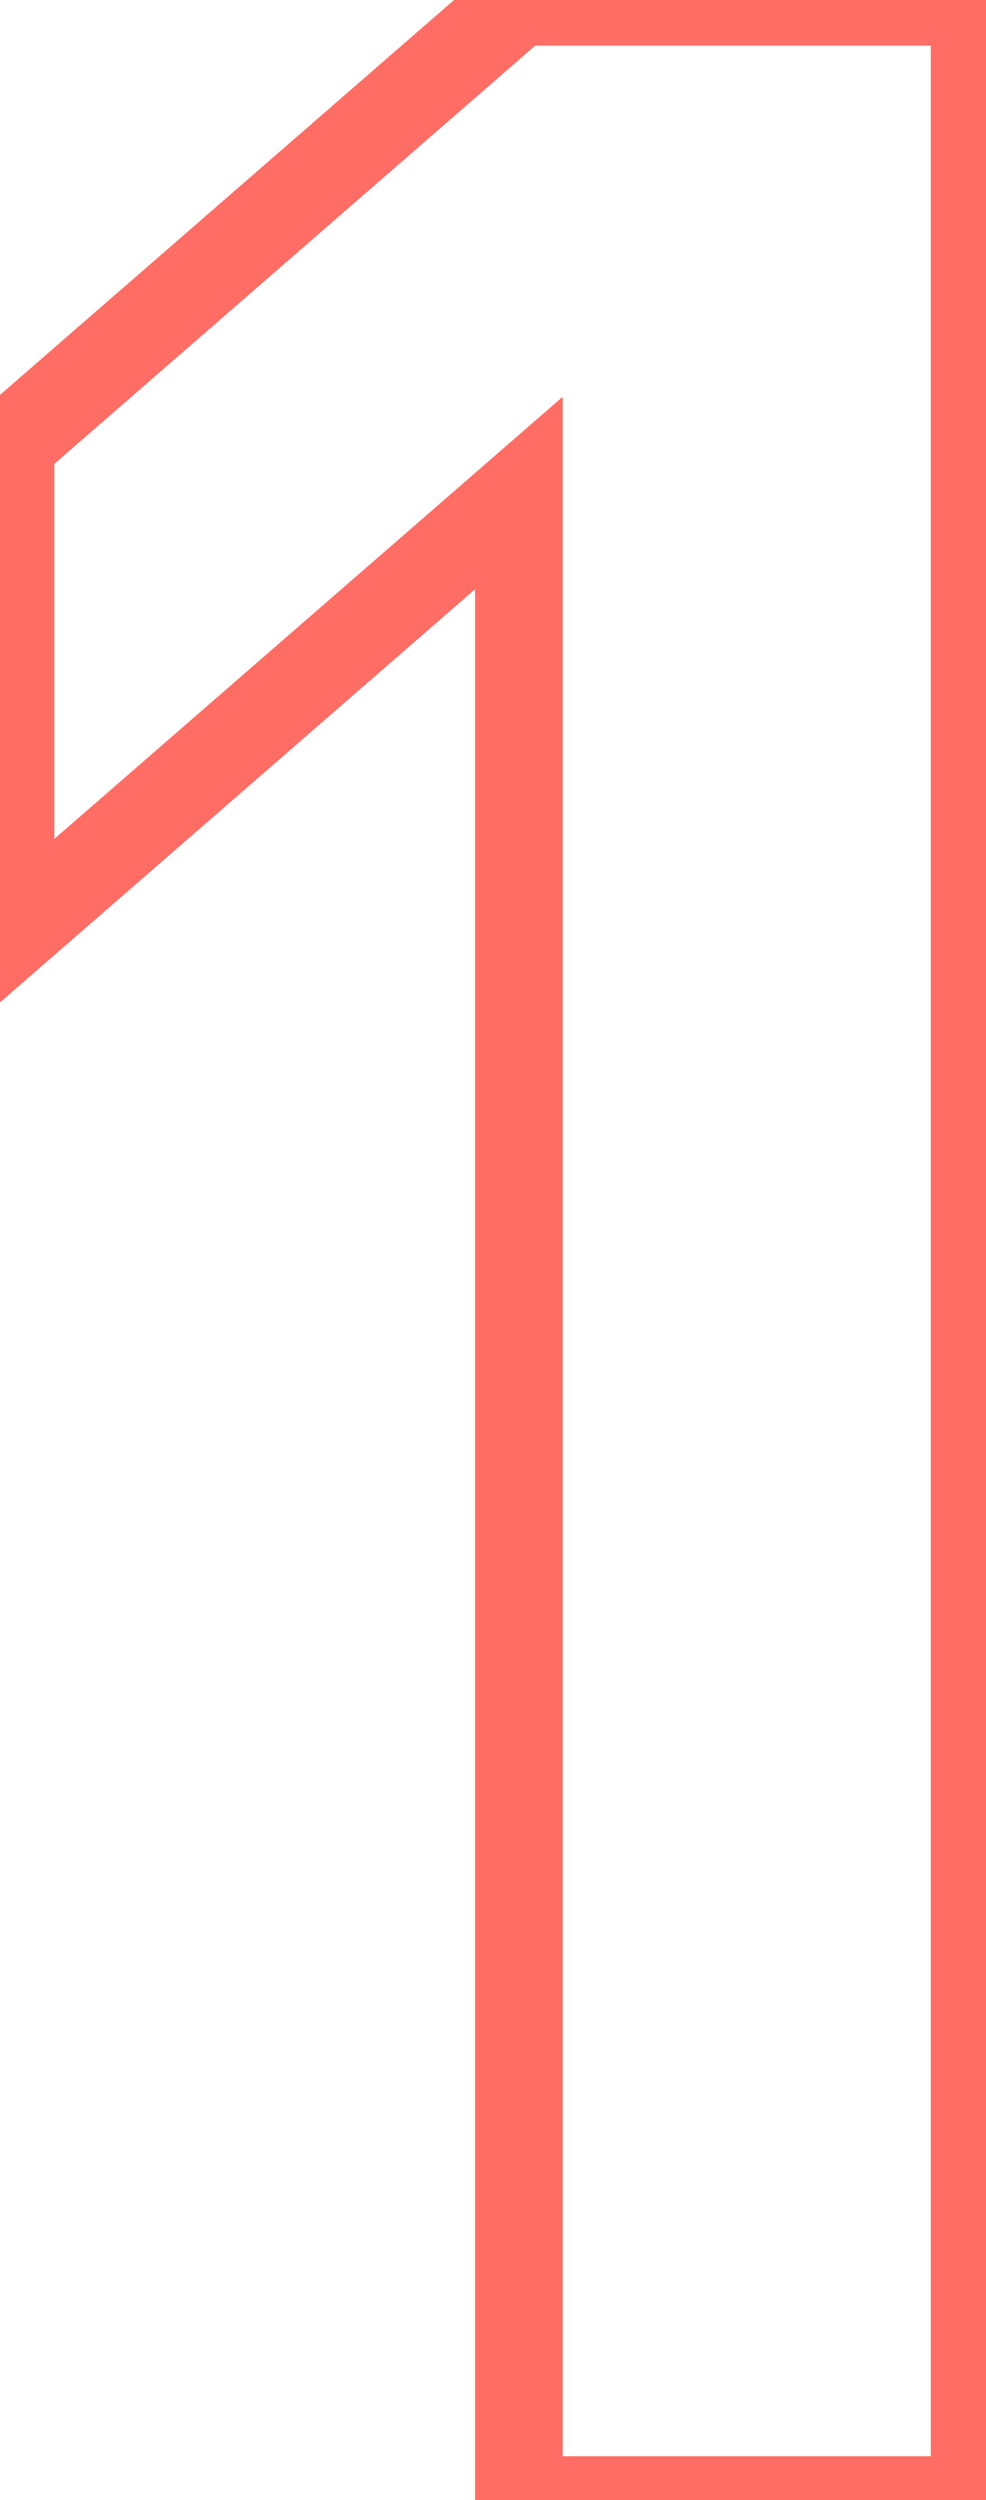 <svg width="45" height="114" viewBox="0 0 45 114" fill="none" xmlns="http://www.w3.org/2000/svg">
<path d="M44.48 114V116H46.48V114H44.48ZM44.48 0.08H46.48V-1.92H44.48V0.08ZM23.68 0.08V-1.92H22.932L22.368 -1.43L23.68 0.08ZM0.48 20.24L-0.832 18.73L-1.52 19.328V20.24H0.48ZM0.48 42.64H-1.52V47.028L1.792 44.15L0.48 42.64ZM23.68 22.48H25.68V18.093L22.368 20.97L23.68 22.48ZM23.68 114H21.68V116H23.68V114ZM46.48 114V0.08H42.48V114H46.48ZM44.48 -1.92H23.68V2.08H44.48V-1.92ZM22.368 -1.43L-0.832 18.73L1.792 21.75L24.992 1.59L22.368 -1.43ZM-1.52 20.24V42.64H2.48V20.24H-1.52ZM1.792 44.15L24.992 23.99L22.368 20.97L-0.832 41.13L1.792 44.15ZM21.68 22.48V114H25.68V22.48H21.68ZM23.68 116H44.48V112H23.68V116Z" fill="#FF6D65"/>
</svg>
